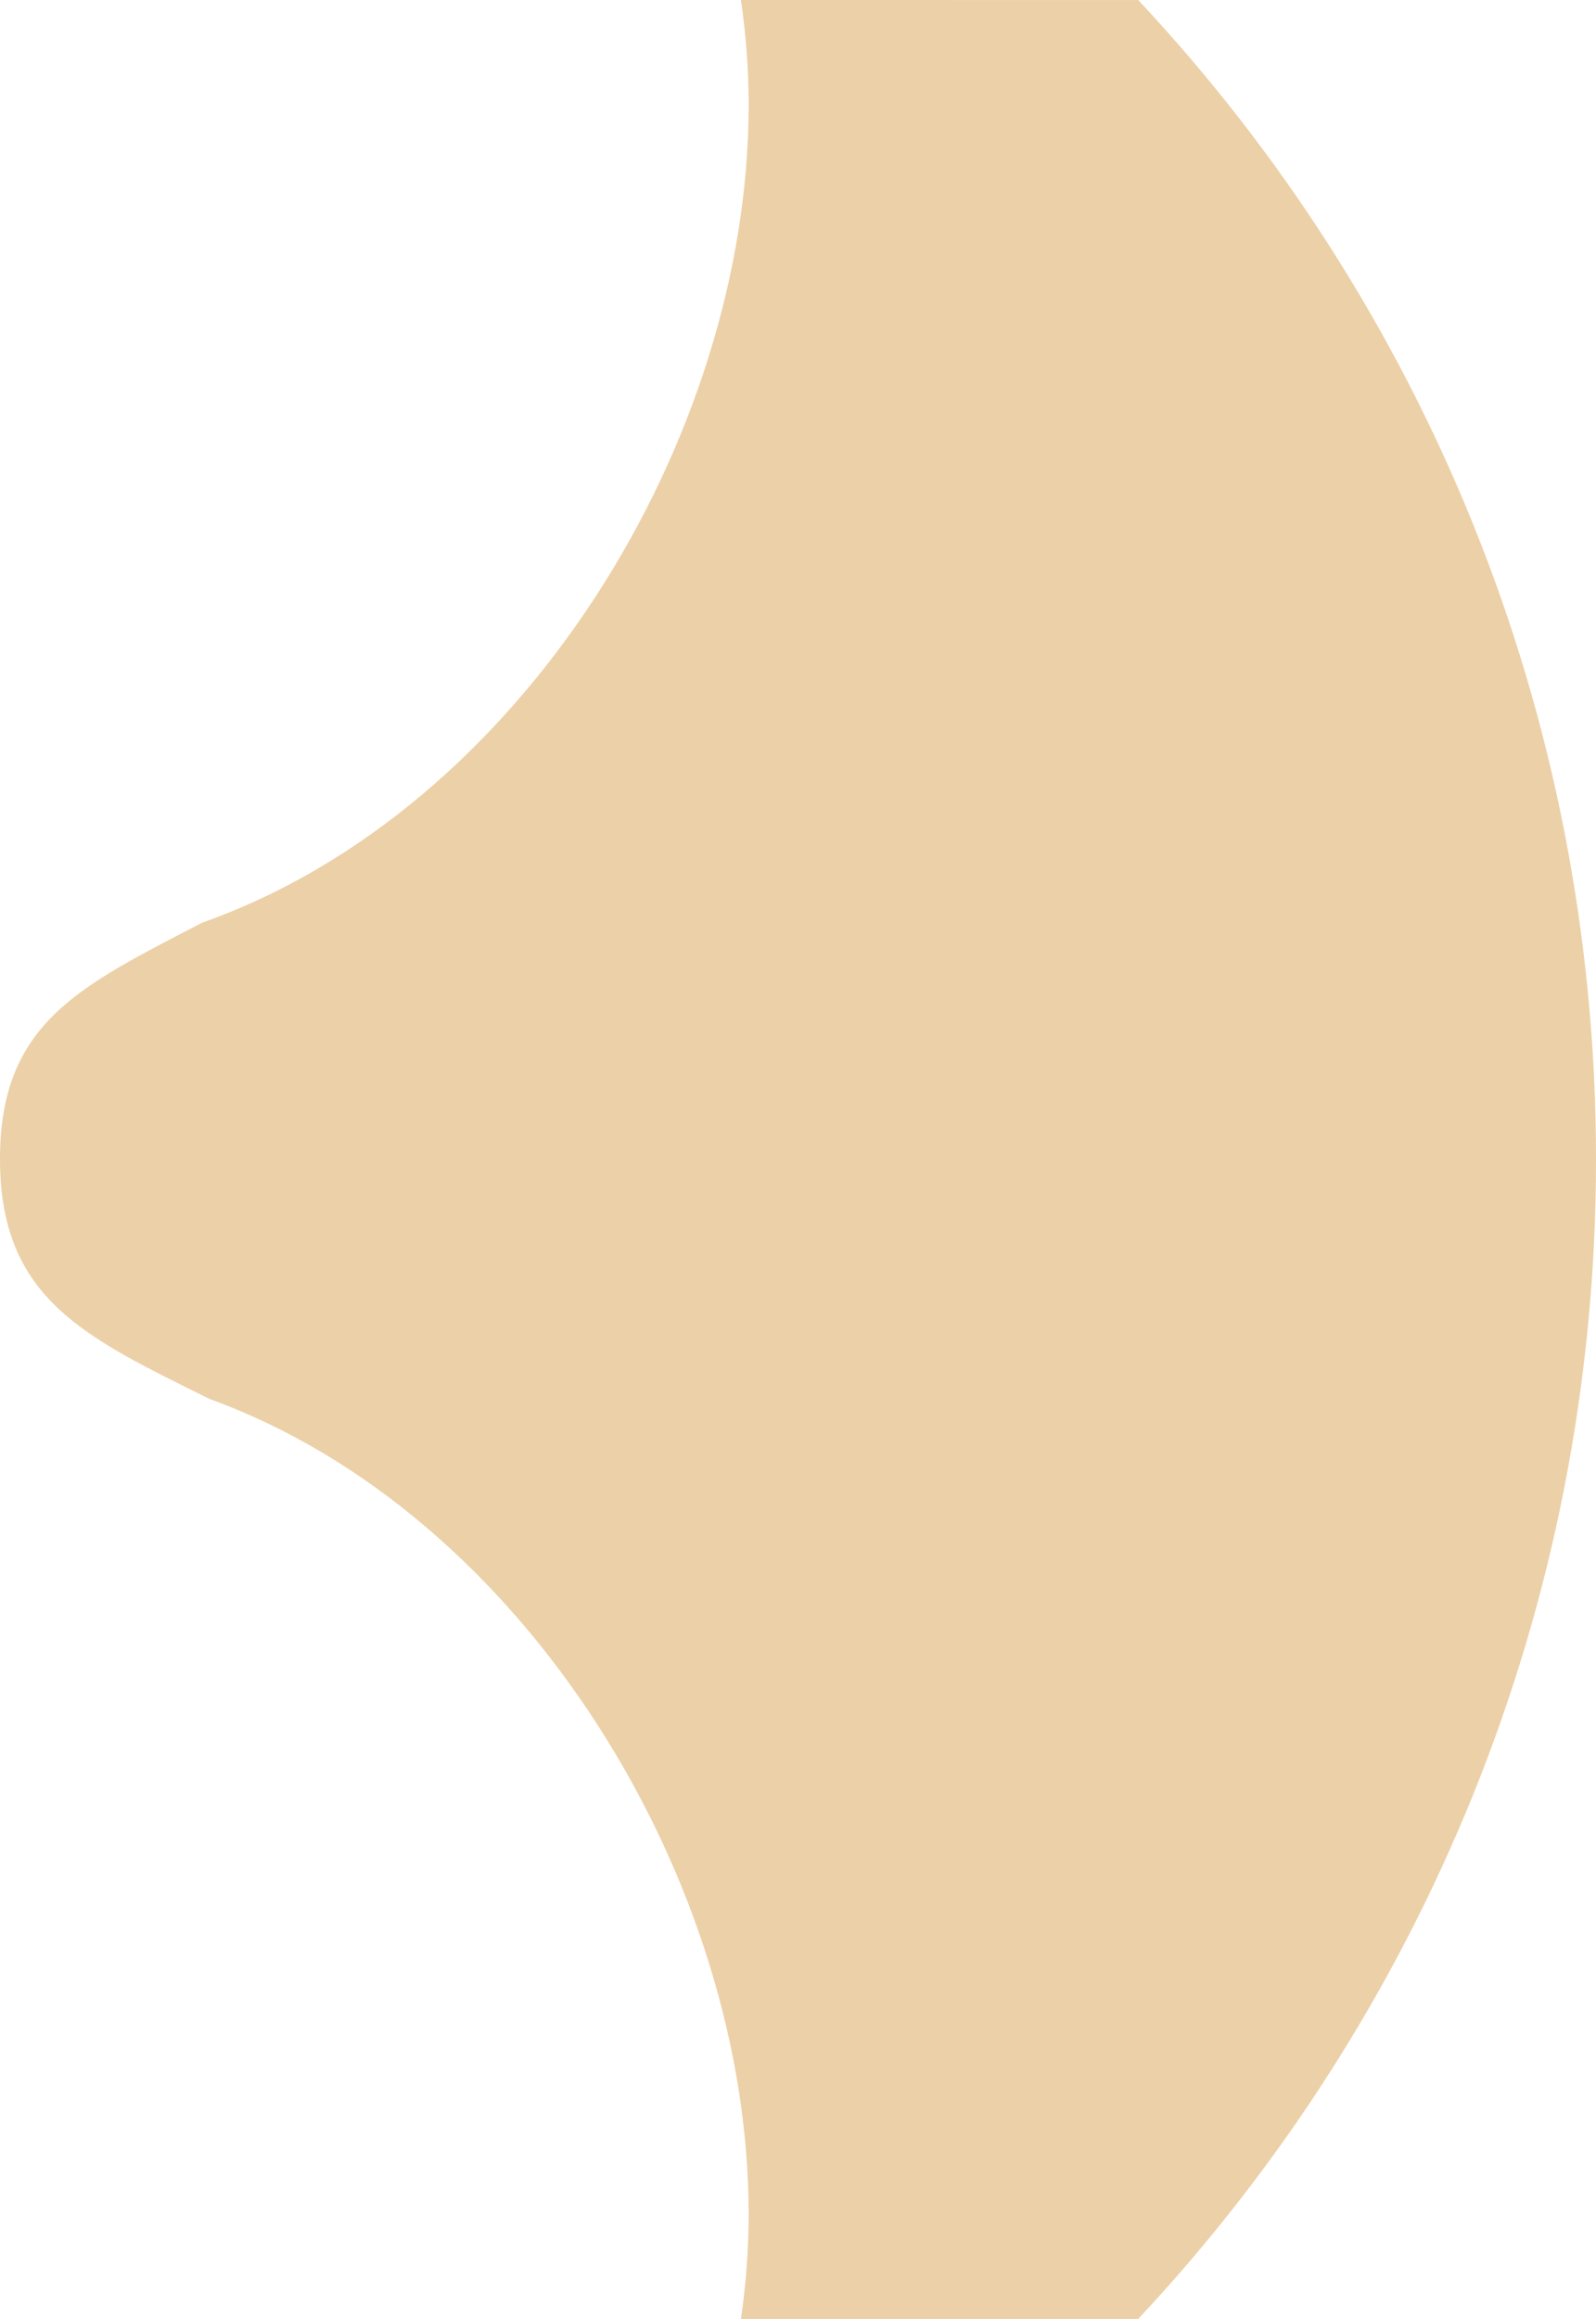 <svg version="1.1" id="图层_1" x="0px" y="0px" width="78.383px" height="113.81px" viewBox="0 0 78.383 113.81" enable-background="new 0 0 78.383 113.81" xml:space="preserve" xmlns="http://www.w3.org/2000/svg" xmlns:xlink="http://www.w3.org/1999/xlink" xmlns:xml="http://www.w3.org/XML/1998/namespace">
  <path fill="#ECD0A7" d="M9.922,45.286C4.004,48.376,0,50.141,0,56.879c0,6.875,4.165,8.74,10.282,11.775
	c15.505,5.62,26.486,23.676,26.486,40.014c0,1.747-0.133,3.459-0.379,5.142h19.51c13.943-14.89,22.484-34.898,22.484-56.905
	c0-22.007-8.541-42.017-22.484-56.904H36.388c0.247,1.682,0.381,3.398,0.381,5.141C36.768,21.608,25.613,39.753,9.922,45.286z" class="color c1"/>
</svg>